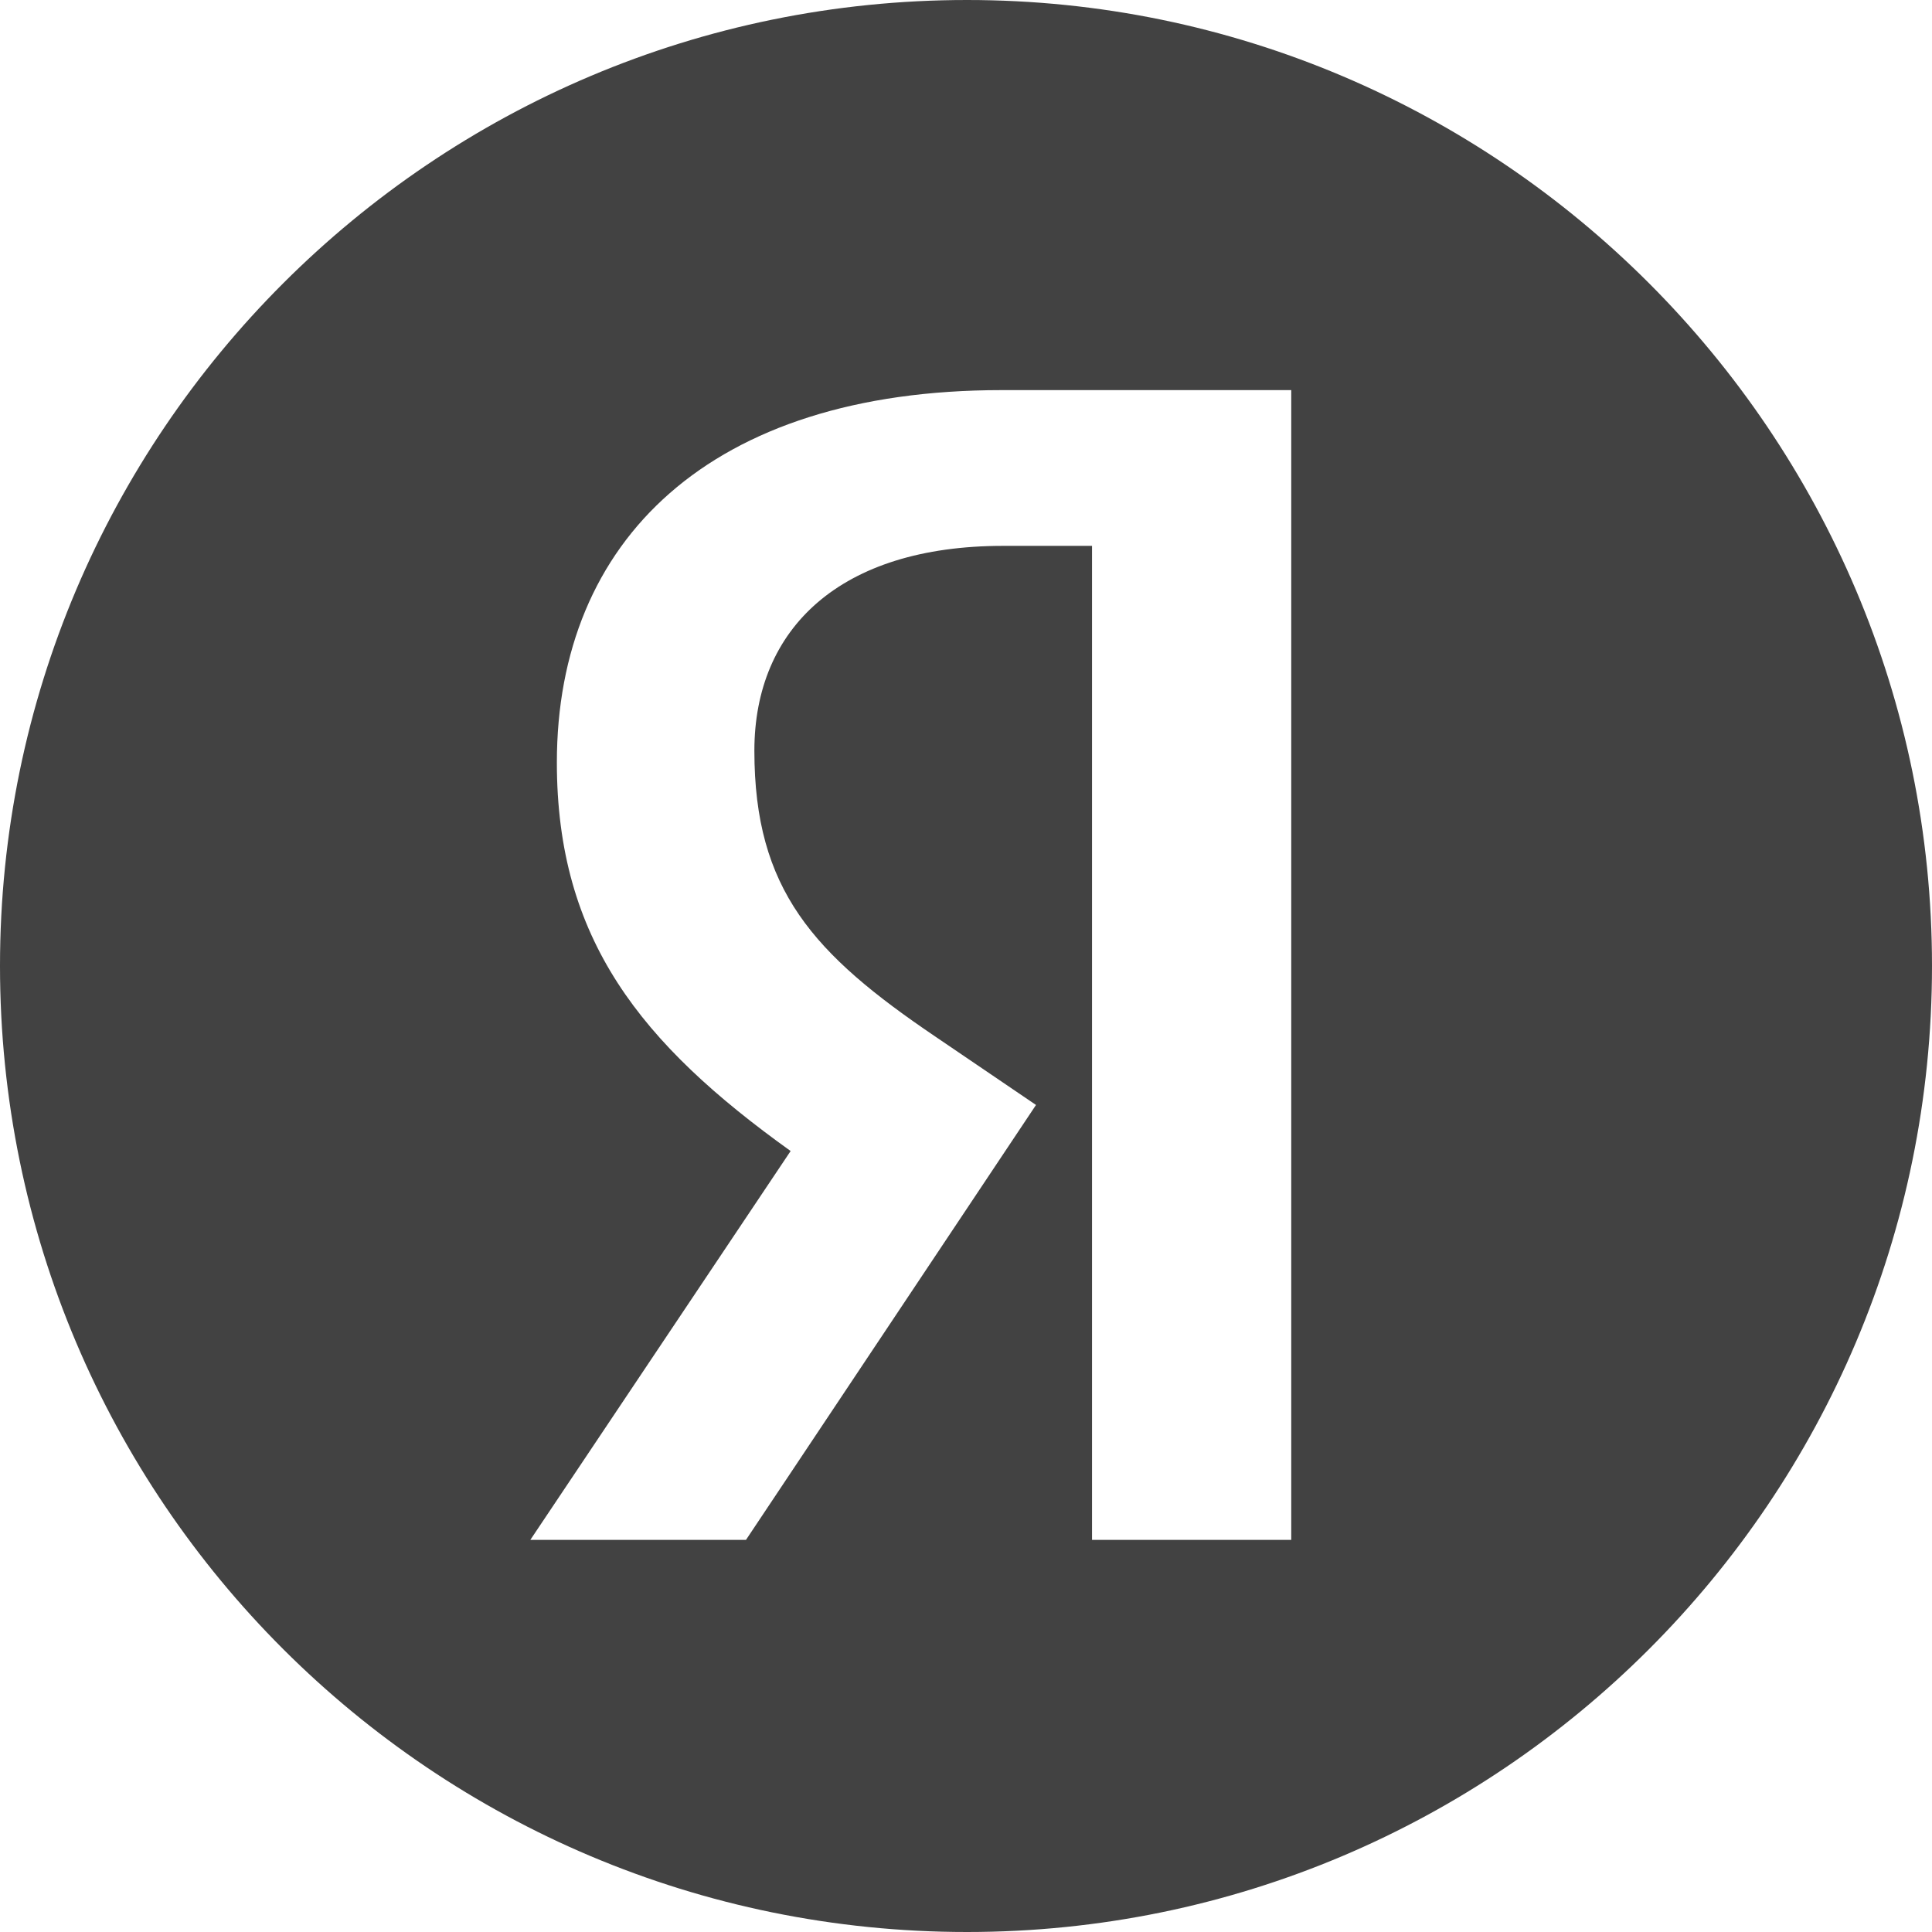 <svg width="26" height="26" fill="none" xmlns="http://www.w3.org/2000/svg"><path d="M13.014 0C5.828 0 0 5.83 0 12.998 0 20.186 5.828 26 13.014 26 20.172 26 26 20.186 26 12.998 26 5.83 20.172 0 13.014 0zm1.682 20.723V7.346H13.5c-2.196 0-3.348 1.113-3.348 2.757 0 1.873.795 2.737 2.44 3.85l1.35.917-3.903 5.853H7.137l3.503-5.233c-2.017-1.445-3.146-2.85-3.146-5.229 0-2.986 2.06-5.011 5.985-5.011h3.898v15.473h-2.681z" fill="#424242"/></svg>